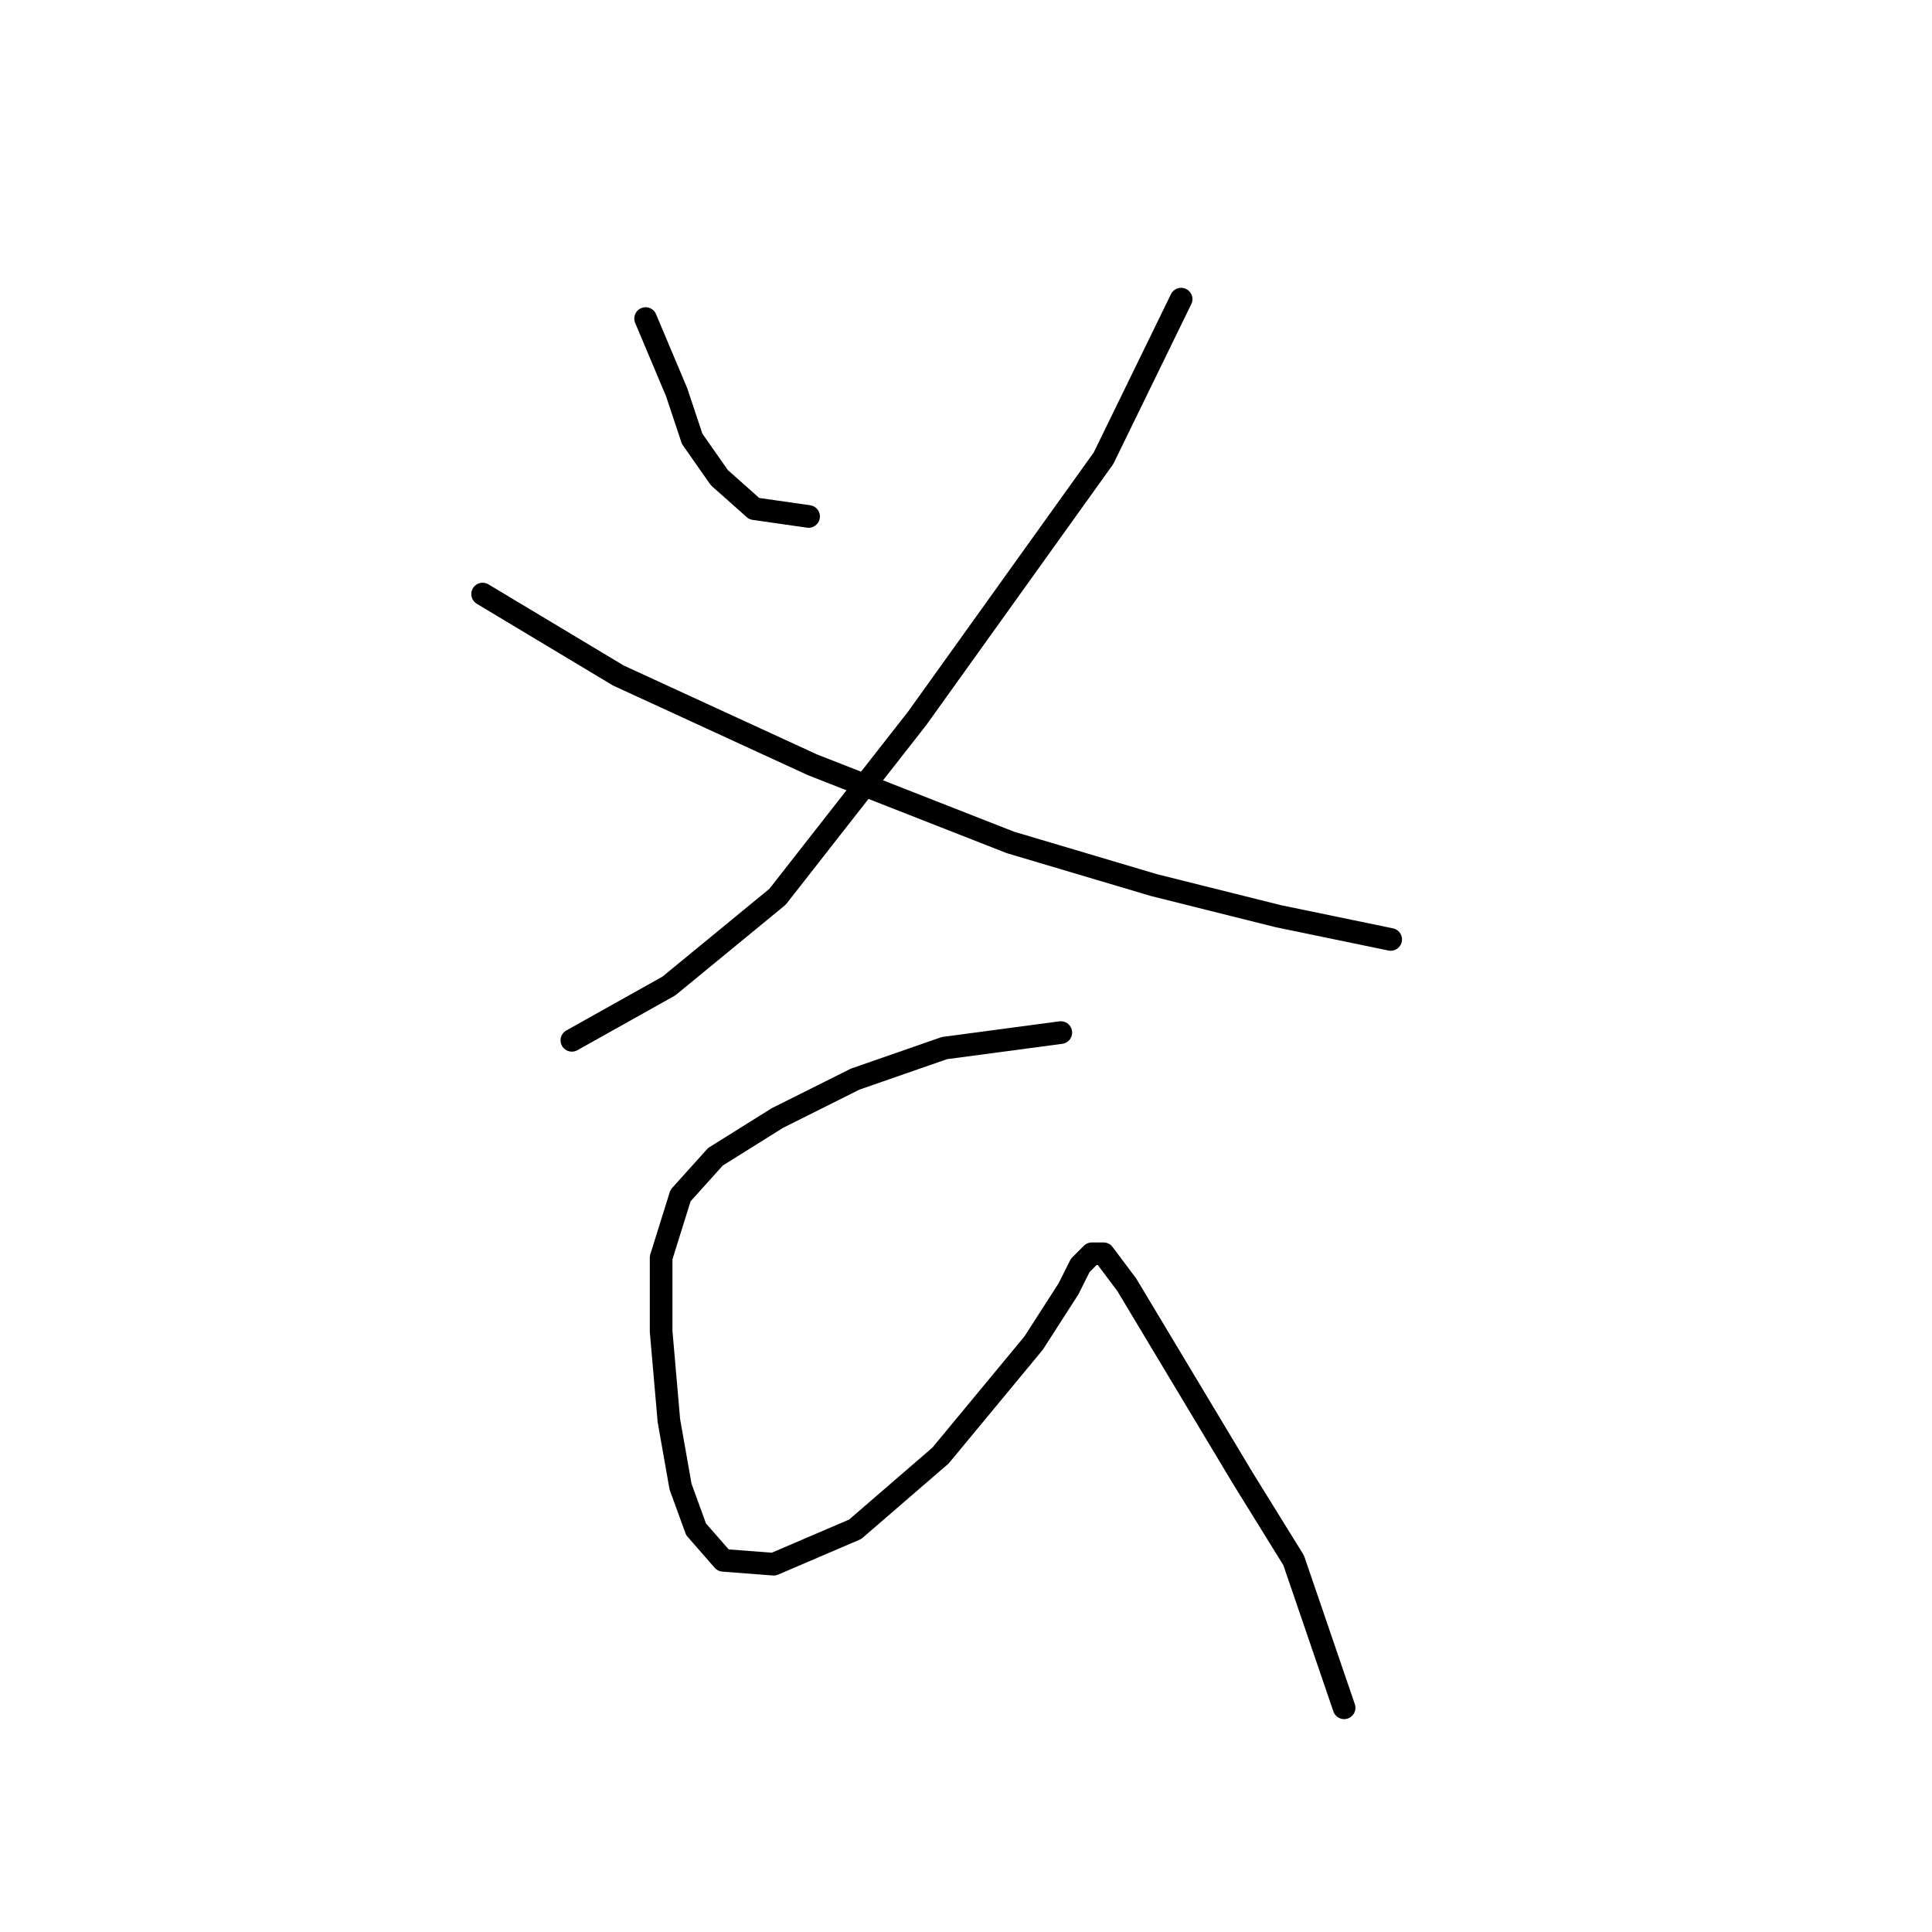 <?xml version="1.0" standalone="no"?>
    <svg width="256" height="256" xmlns="http://www.w3.org/2000/svg" version="1.1">
    <polyline stroke="black" stroke-width="3" stroke-linecap="round" fill="transparent" stroke-linejoin="round" points="85.546 42.209 89.66 51.978 91.717 58.149 95.316 63.291 99.944 67.404 107.143 68.433 107.143 68.433 " />
        <polyline stroke="black" stroke-width="3" stroke-linecap="round" fill="transparent" stroke-linejoin="round" points="156.505 39.638 146.221 60.72 121.54 95.171 103.029 118.824 88.631 130.65 75.776 137.849 75.776 137.849 " />
        <polyline stroke="black" stroke-width="3" stroke-linecap="round" fill="transparent" stroke-linejoin="round" points="63.95 78.717 81.947 89.515 107.657 101.341 133.881 111.625 152.906 117.281 169.36 121.395 184.272 124.48 184.272 124.48 " />
        <polyline stroke="black" stroke-width="3" stroke-linecap="round" fill="transparent" stroke-linejoin="round" points="140.565 136.821 125.139 138.878 113.313 142.991 103.029 148.133 94.802 153.275 90.174 158.417 87.603 166.644 87.603 176.414 88.631 188.241 90.174 196.982 92.231 202.638 95.83 206.752 102.515 207.266 113.313 202.638 124.625 192.868 136.966 177.957 141.594 170.758 143.136 167.673 144.679 166.13 146.221 166.13 149.307 170.244 155.477 180.528 164.733 195.954 171.417 206.752 178.102 226.291 178.102 226.291 " />
        </svg>